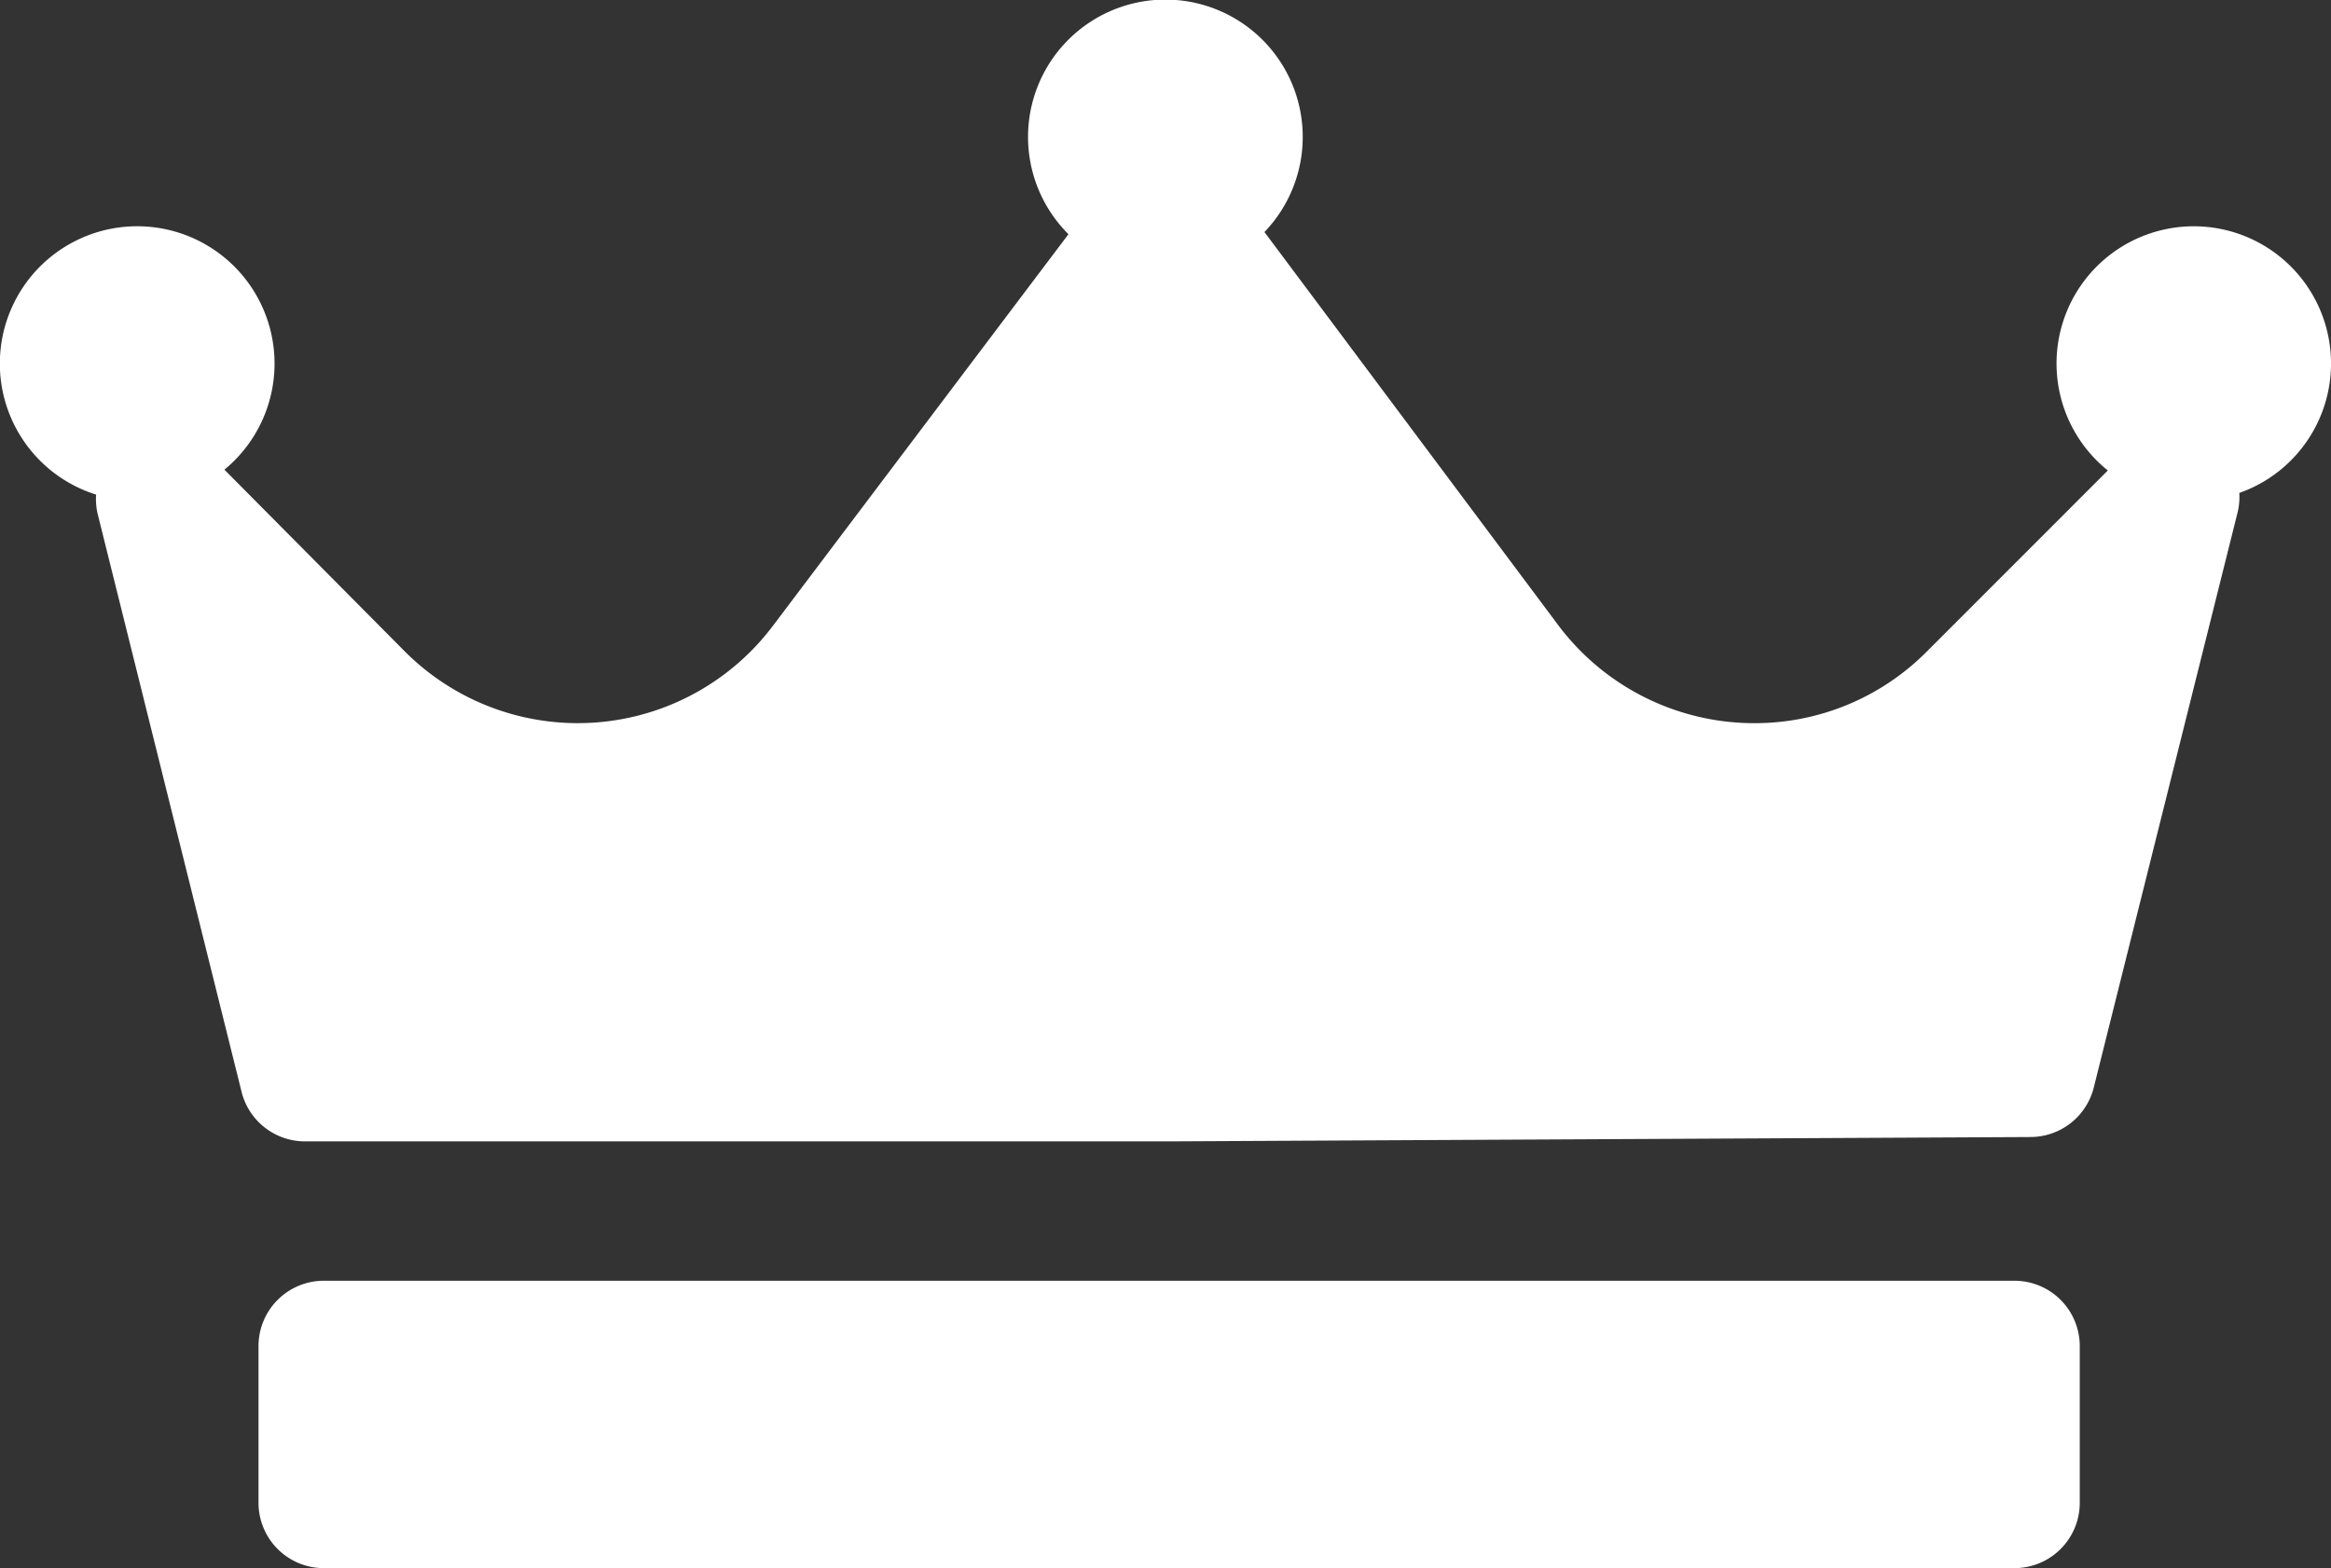 <svg xmlns="http://www.w3.org/2000/svg" width="43.345" height="29.167" viewBox="0 0 43.345 29.167"><rect x="0" y="0" width="43.345" height="29.167" fill="#333333" stroke="none"/><defs><style>.a{fill:#fff;}</style></defs><path class="a" d="M41.64,52.92a1.212,1.212,0,0,1-.032.361L38.934,63.976a1.216,1.216,0,0,1-1.173.921l-16.042.081H5.671a1.215,1.215,0,0,1-1.179-.922L1.819,53.32a1.213,1.213,0,0,1-.032-.371,2.554,2.554,0,1,1,2.386-.464L7.52,55.858a4.543,4.543,0,0,0,6.848-.463l5.5-7.289a2.554,2.554,0,1,1,3.647-.043l0,.006,5.461,7.309A4.558,4.558,0,0,0,32.617,57.2a4.508,4.508,0,0,0,3.209-1.329L39.195,52.5a2.552,2.552,0,1,1,2.445.418ZM38.673,68.785a1.215,1.215,0,0,0-1.215-1.215H6.022a1.215,1.215,0,0,0-1.215,1.215V71.7a1.215,1.215,0,0,0,1.215,1.215H37.458A1.215,1.215,0,0,0,38.673,71.7Z" transform="translate(0 -43.75)"/></svg>